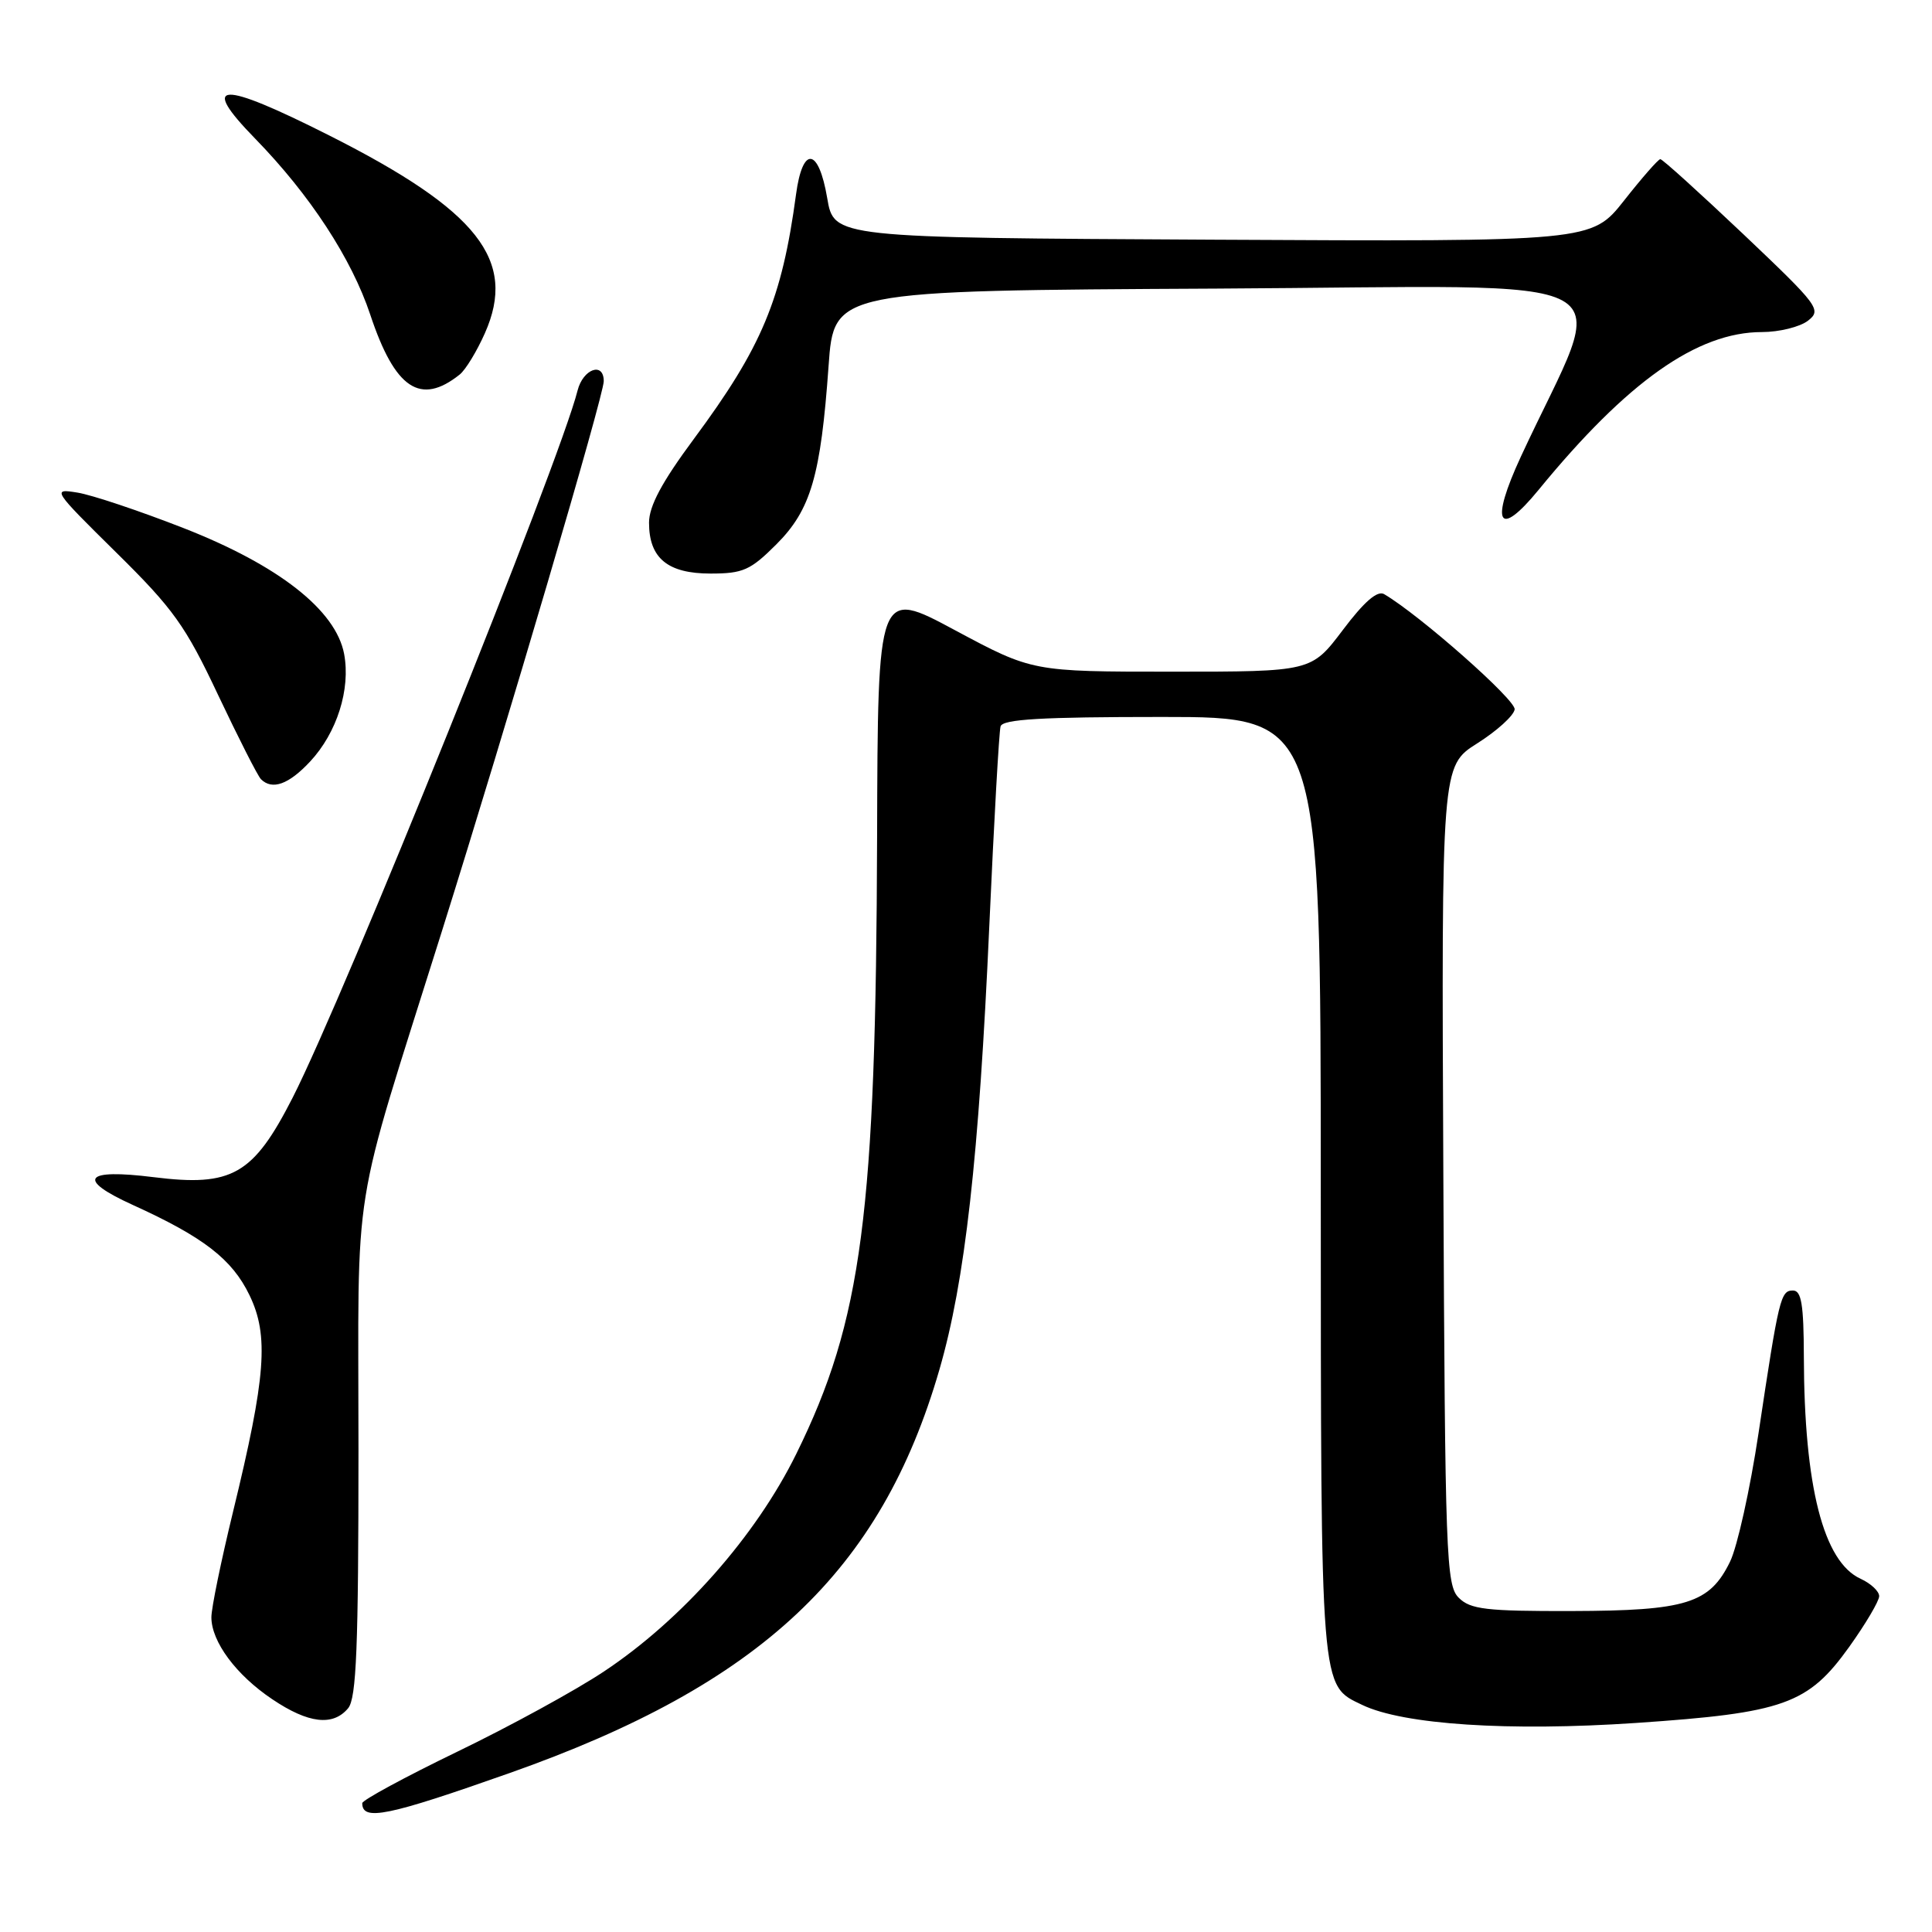 <?xml version="1.0" encoding="UTF-8" standalone="no"?>
<!DOCTYPE svg PUBLIC "-//W3C//DTD SVG 1.1//EN" "http://www.w3.org/Graphics/SVG/1.1/DTD/svg11.dtd" >
<svg xmlns="http://www.w3.org/2000/svg" xmlns:xlink="http://www.w3.org/1999/xlink" version="1.1" viewBox="0 0 256 256">
 <g >
 <path fill="currentColor"
d=" M 67.55 234.93 C 100.81 223.19 116.72 208.25 124.48 181.47 C 127.88 169.73 129.71 153.43 131.09 122.65 C 131.71 108.82 132.38 96.94 132.58 96.25 C 132.85 95.30 138.00 95.00 153.97 95.00 C 175.00 95.00 175.00 95.00 175.01 157.25 C 175.03 224.67 174.92 223.23 180.52 225.92 C 185.95 228.52 199.92 229.44 216.79 228.30 C 236.38 226.97 239.58 225.83 245.03 218.22 C 247.21 215.17 249.00 212.14 249.00 211.50 C 249.00 210.85 247.90 209.82 246.55 209.20 C 241.61 206.96 239.06 196.96 239.02 179.75 C 239.00 172.87 238.70 171.00 237.58 171.00 C 235.94 171.00 235.72 171.90 233.01 189.93 C 231.90 197.32 230.20 204.97 229.24 206.93 C 226.54 212.47 223.45 213.43 208.29 213.47 C 196.92 213.50 194.83 213.25 193.29 211.71 C 191.62 210.05 191.48 206.30 191.25 155.71 C 191.00 101.50 191.00 101.50 195.74 98.50 C 198.35 96.85 200.58 94.83 200.70 94.00 C 200.88 92.76 188.14 81.51 183.41 78.73 C 182.52 78.20 180.77 79.71 177.93 83.48 C 173.76 89.00 173.76 89.00 155.28 89.00 C 136.80 89.00 136.80 89.00 126.55 83.51 C 116.31 78.01 116.31 78.01 116.22 110.91 C 116.07 160.88 114.23 174.94 105.52 192.63 C 100.16 203.53 90.38 214.60 80.04 221.47 C 76.29 223.97 67.55 228.75 60.61 232.10 C 53.67 235.46 48.00 238.53 48.00 238.93 C 48.00 241.34 51.32 240.66 67.55 234.93 Z  M 46.13 226.35 C 47.23 225.02 47.50 218.25 47.50 192.10 C 47.50 155.11 46.36 162.22 58.52 123.50 C 67.30 95.54 80.00 52.39 80.00 50.51 C 80.00 47.89 77.25 48.88 76.53 51.75 C 74.15 61.24 45.66 131.94 38.78 145.44 C 33.55 155.68 30.76 157.28 20.35 155.98 C 11.14 154.83 10.08 156.24 17.57 159.65 C 26.97 163.92 30.75 166.84 33.06 171.62 C 35.65 176.98 35.24 182.41 30.88 200.31 C 29.30 206.81 28.00 213.11 28.01 214.31 C 28.02 217.54 31.29 221.95 36.08 225.16 C 40.86 228.38 44.12 228.76 46.13 226.35 Z  M 41.09 100.91 C 44.65 97.09 46.47 91.33 45.60 86.66 C 44.51 80.85 36.92 74.90 24.31 69.97 C 18.48 67.69 12.15 65.57 10.25 65.27 C 6.86 64.72 6.97 64.89 15.38 73.19 C 22.97 80.67 24.57 82.90 28.90 92.09 C 31.61 97.81 34.16 102.84 34.58 103.25 C 36.07 104.73 38.25 103.95 41.09 100.91 Z  M 102.87 72.13 C 107.44 67.56 108.75 63.08 109.79 48.50 C 110.50 38.50 110.50 38.50 161.23 38.24 C 217.94 37.95 213.19 35.33 201.54 60.47 C 197.40 69.39 198.50 71.47 203.88 64.90 C 215.63 50.55 224.90 44.00 233.47 44.00 C 235.75 44.00 238.49 43.32 239.56 42.50 C 241.41 41.06 241.01 40.53 231.00 31.03 C 225.22 25.56 220.28 21.08 220.00 21.09 C 219.72 21.10 217.56 23.57 215.20 26.57 C 210.89 32.02 210.89 32.02 160.70 31.76 C 110.50 31.50 110.50 31.50 109.61 26.25 C 108.47 19.54 106.35 19.28 105.48 25.75 C 103.60 39.68 100.96 45.99 91.94 58.16 C 87.70 63.88 86.00 67.06 86.00 69.26 C 86.00 73.96 88.47 76.00 94.15 76.00 C 98.45 76.00 99.44 75.56 102.87 72.13 Z  M 60.91 49.63 C 61.69 49.01 63.19 46.54 64.25 44.15 C 68.54 34.49 63.35 27.90 43.65 17.96 C 29.10 10.62 26.36 10.73 33.81 18.37 C 41.07 25.82 46.59 34.26 49.07 41.72 C 52.34 51.54 55.71 53.78 60.91 49.63 Z "/>
</g>
</svg>